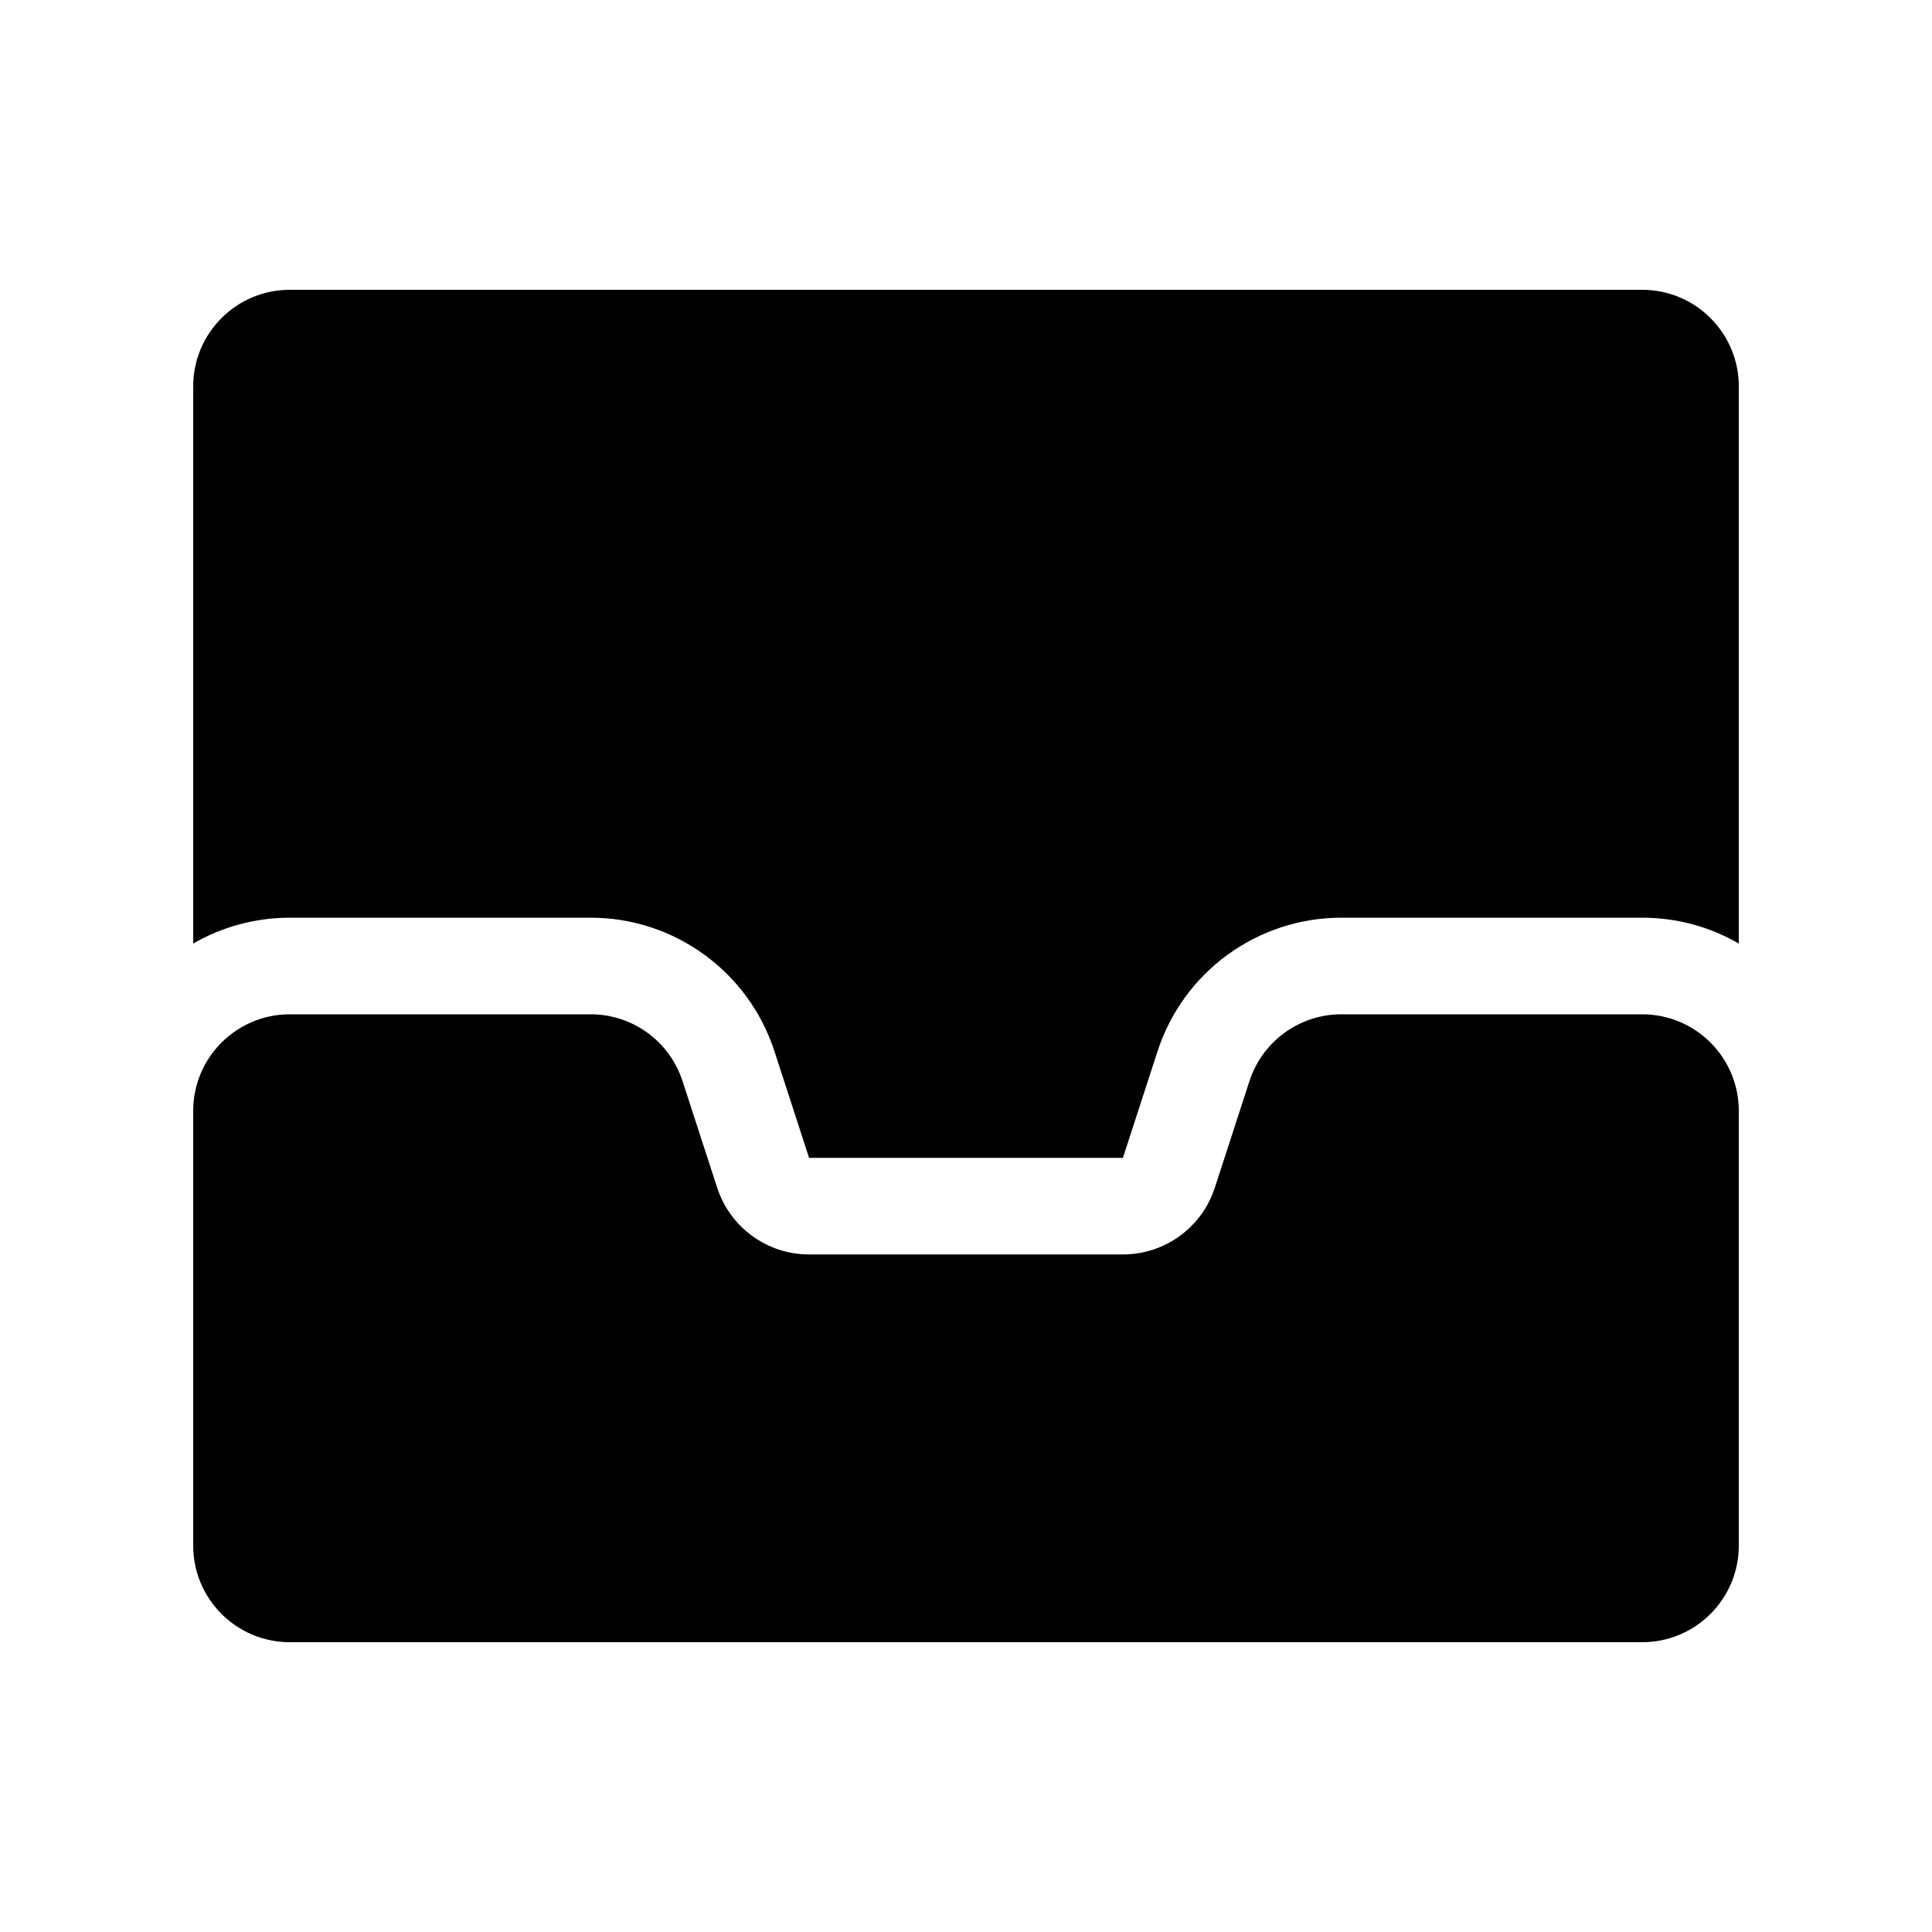 <svg viewBox="0 0 80 80" fill="none">
  <path fill-rule="evenodd" clip-rule="evenodd" d="M68 12C70.209 12 72 13.791 72 16V34.909V39.07C70.823 38.39 69.457 38 68 38L55.542 38C52.076 38 49.004 40.232 47.933 43.528L46.498 47.944H33.502L32.067 43.528C30.996 40.232 27.924 38 24.458 38H12C10.543 38 9.177 38.39 8 39.07L8 34.909L8 16C8 13.791 9.791 12 12 12L68 12ZM12 46H24.458L25.893 50.416C26.964 53.713 30.036 55.944 33.502 55.944H46.498C49.964 55.944 53.036 53.713 54.107 50.416L55.542 46H68L68 64H12L12 46Z" fill="currentColor" />
  <path fill-rule="evenodd" clip-rule="evenodd" d="M28.262 44.764C27.727 43.116 26.191 42 24.458 42H12C9.791 42 8 43.791 8 46L8 64C8 66.209 9.791 68 12 68L68 68C70.209 68 72 66.209 72 64V46C72 43.791 70.209 42 68 42H55.542C53.809 42 52.273 43.116 51.738 44.764L50.303 49.18C49.767 50.828 48.231 51.944 46.498 51.944L33.502 51.944C31.769 51.944 30.233 50.828 29.697 49.18L28.262 44.764Z" fill="currentColor" />
</svg>
